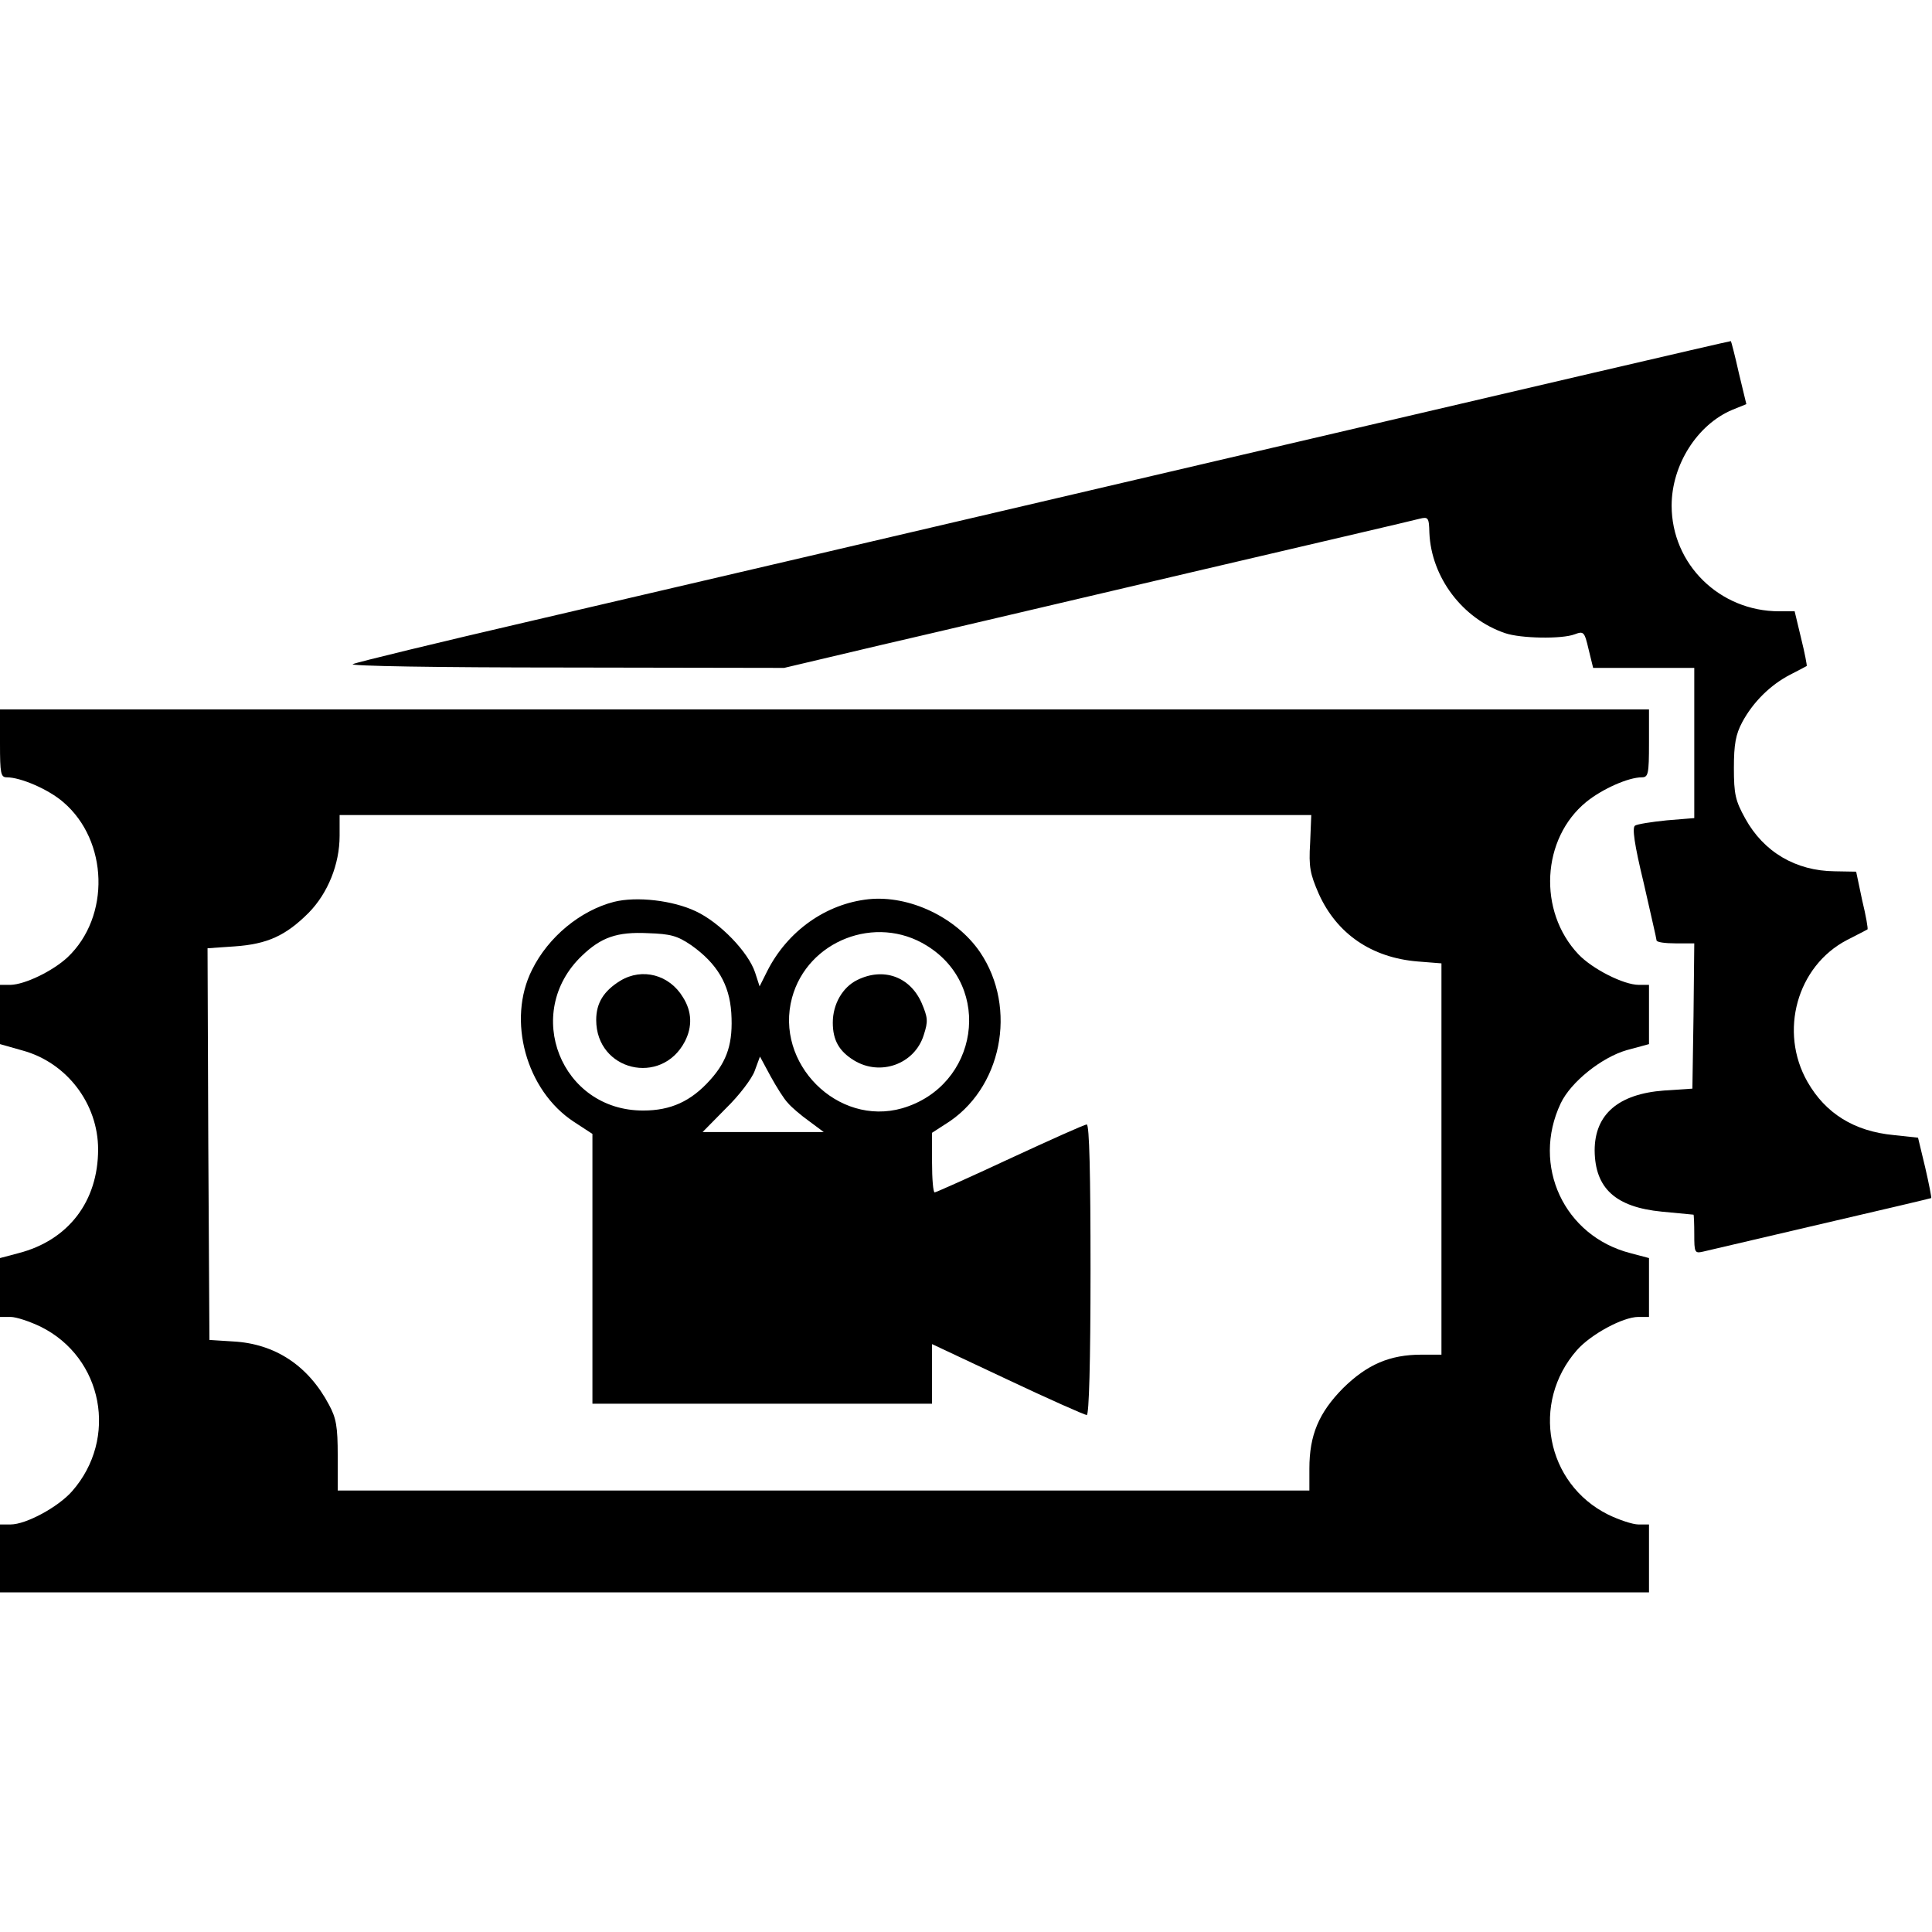 <?xml version="1.0" standalone="no"?>
<!DOCTYPE svg PUBLIC "-//W3C//DTD SVG 20010904//EN"
 "http://www.w3.org/TR/2001/REC-SVG-20010904/DTD/svg10.dtd">
<svg version="1.0" xmlns="http://www.w3.org/2000/svg"
 width="512pt" height="512pt" viewBox="0 0 512 512"
 preserveAspectRatio="xMidYMid meet">

<g transform="translate(0,512) scale(0.1,-0.1)"
fill="#000000" stroke="none">
<path d="M3225 3899 c-748 -175 -1565 -366 -1815 -424 -250 -58 -464 -110
-475 -115 -12 -5 218 -9 562 -9 l581 -1 254 60 c139 32 512 120 828 194 316
74 587 137 601 141 24 6 26 4 27 -37 5 -118 88 -228 201 -266 41 -14 150 -16
184 -3 24 9 26 7 37 -40 l12 -49 134 0 134 0 0 -199 0 -199 -73 -6 c-40 -4
-78 -10 -84 -14 -8 -5 -2 -49 23 -152 18 -80 34 -148 34 -152 0 -5 23 -8 50
-8 l50 0 -2 -192 -3 -193 -75 -5 c-121 -9 -184 -63 -184 -159 1 -100 55 -150
178 -162 44 -4 82 -8 84 -8 1 -1 2 -24 2 -52 0 -48 1 -51 23 -46 12 3 153 36
312 73 160 37 291 68 293 69 1 1 -6 38 -16 81 l-19 79 -65 7 c-104 10 -180 57
-228 141 -76 133 -28 307 105 376 28 14 52 27 54 28 2 1 -4 36 -14 77 l-16 76
-57 1 c-103 1 -188 51 -237 140 -26 47 -30 64 -30 134 0 63 5 89 22 121 29 54
75 99 127 126 22 11 42 22 44 23 1 1 -5 34 -15 74 l-17 71 -41 0 c-158 0 -285
125 -285 280 0 108 68 215 161 254 l37 15 -20 83 c-10 45 -20 83 -21 84 -1 1
-614 -142 -1362 -317z"/>
<path d="M0 3150 c0 -80 2 -90 18 -90 37 0 111 -32 150 -66 119 -102 125 -303
11 -411 -40 -37 -113 -72 -151 -73 l-28 0 0 -78 0 -79 60 -17 c117 -32 200
-141 200 -262 0 -138 -79 -241 -211 -275 l-49 -13 0 -78 0 -78 28 0 c15 0 51
-12 80 -26 165 -82 206 -296 83 -436 -37 -42 -122 -88 -163 -88 l-28 0 0 -90
0 -90 2185 0 2185 0 0 90 0 90 -28 0 c-15 0 -51 12 -80 26 -165 82 -206 296
-83 436 37 42 122 88 163 88 l28 0 0 78 0 78 -49 13 c-176 45 -263 232 -185
397 27 57 109 122 175 141 l59 16 0 79 0 78 -27 0 c-40 0 -123 42 -160 81
-108 114 -98 307 21 404 42 34 111 65 147 65 17 0 19 9 19 90 l0 90 -2185 0
-2185 0 0 -90z m3472 -264 c-4 -64 0 -82 23 -135 48 -106 140 -169 262 -179
l63 -5 0 -518 0 -519 -53 0 c-84 0 -144 -26 -208 -89 -64 -65 -89 -124 -89
-213 l0 -58 -1287 0 -1288 0 0 93 c0 76 -4 99 -23 134 -55 104 -143 162 -254
168 l-63 4 -3 519 -2 519 72 5 c86 6 135 28 196 89 51 52 82 129 82 204 l0 55
1288 0 1287 0 -3 -74z"/>
<path d="M1627 2730 c-89 -23 -174 -93 -217 -180 -67 -133 -16 -320 111 -403
l49 -32 0 -357 0 -358 450 0 450 0 0 79 0 79 200 -94 c110 -52 205 -94 210
-94 6 0 10 138 10 385 0 253 -3 385 -10 385 -6 0 -97 -41 -203 -90 -107 -50
-197 -90 -200 -90 -4 0 -7 36 -7 79 l0 79 34 22 c151 92 194 308 93 457 -63
92 -187 151 -295 140 -113 -12 -215 -84 -269 -191 l-20 -40 -12 37 c-18 54
-93 132 -157 162 -61 29 -157 40 -217 25z m205 -115 c69 -49 101 -104 106
-179 5 -79 -10 -127 -56 -178 -51 -57 -105 -81 -177 -81 -218 -1 -321 259
-163 410 51 49 93 64 175 60 61 -2 78 -7 115 -32z m624 -1 c177 -109 137 -372
-65 -431 -171 -49 -339 119 -292 293 41 151 222 222 357 138z m-368 -417 c9
-11 35 -33 56 -48 l39 -29 -161 0 -160 0 62 63 c35 34 69 79 76 99 l14 38 28
-52 c16 -29 36 -61 46 -71z"/>
<path d="M1644 2521 c-44 -27 -64 -59 -64 -104 0 -135 173 -176 235 -57 20 39
19 79 -5 117 -36 60 -108 79 -166 44z"/>
<path d="M2272 2523 c-39 -19 -65 -64 -65 -113 0 -47 17 -76 56 -100 70 -43
161 -10 185 67 12 37 11 46 -6 86 -31 69 -101 94 -170 60z"/>
</g>
</svg>
